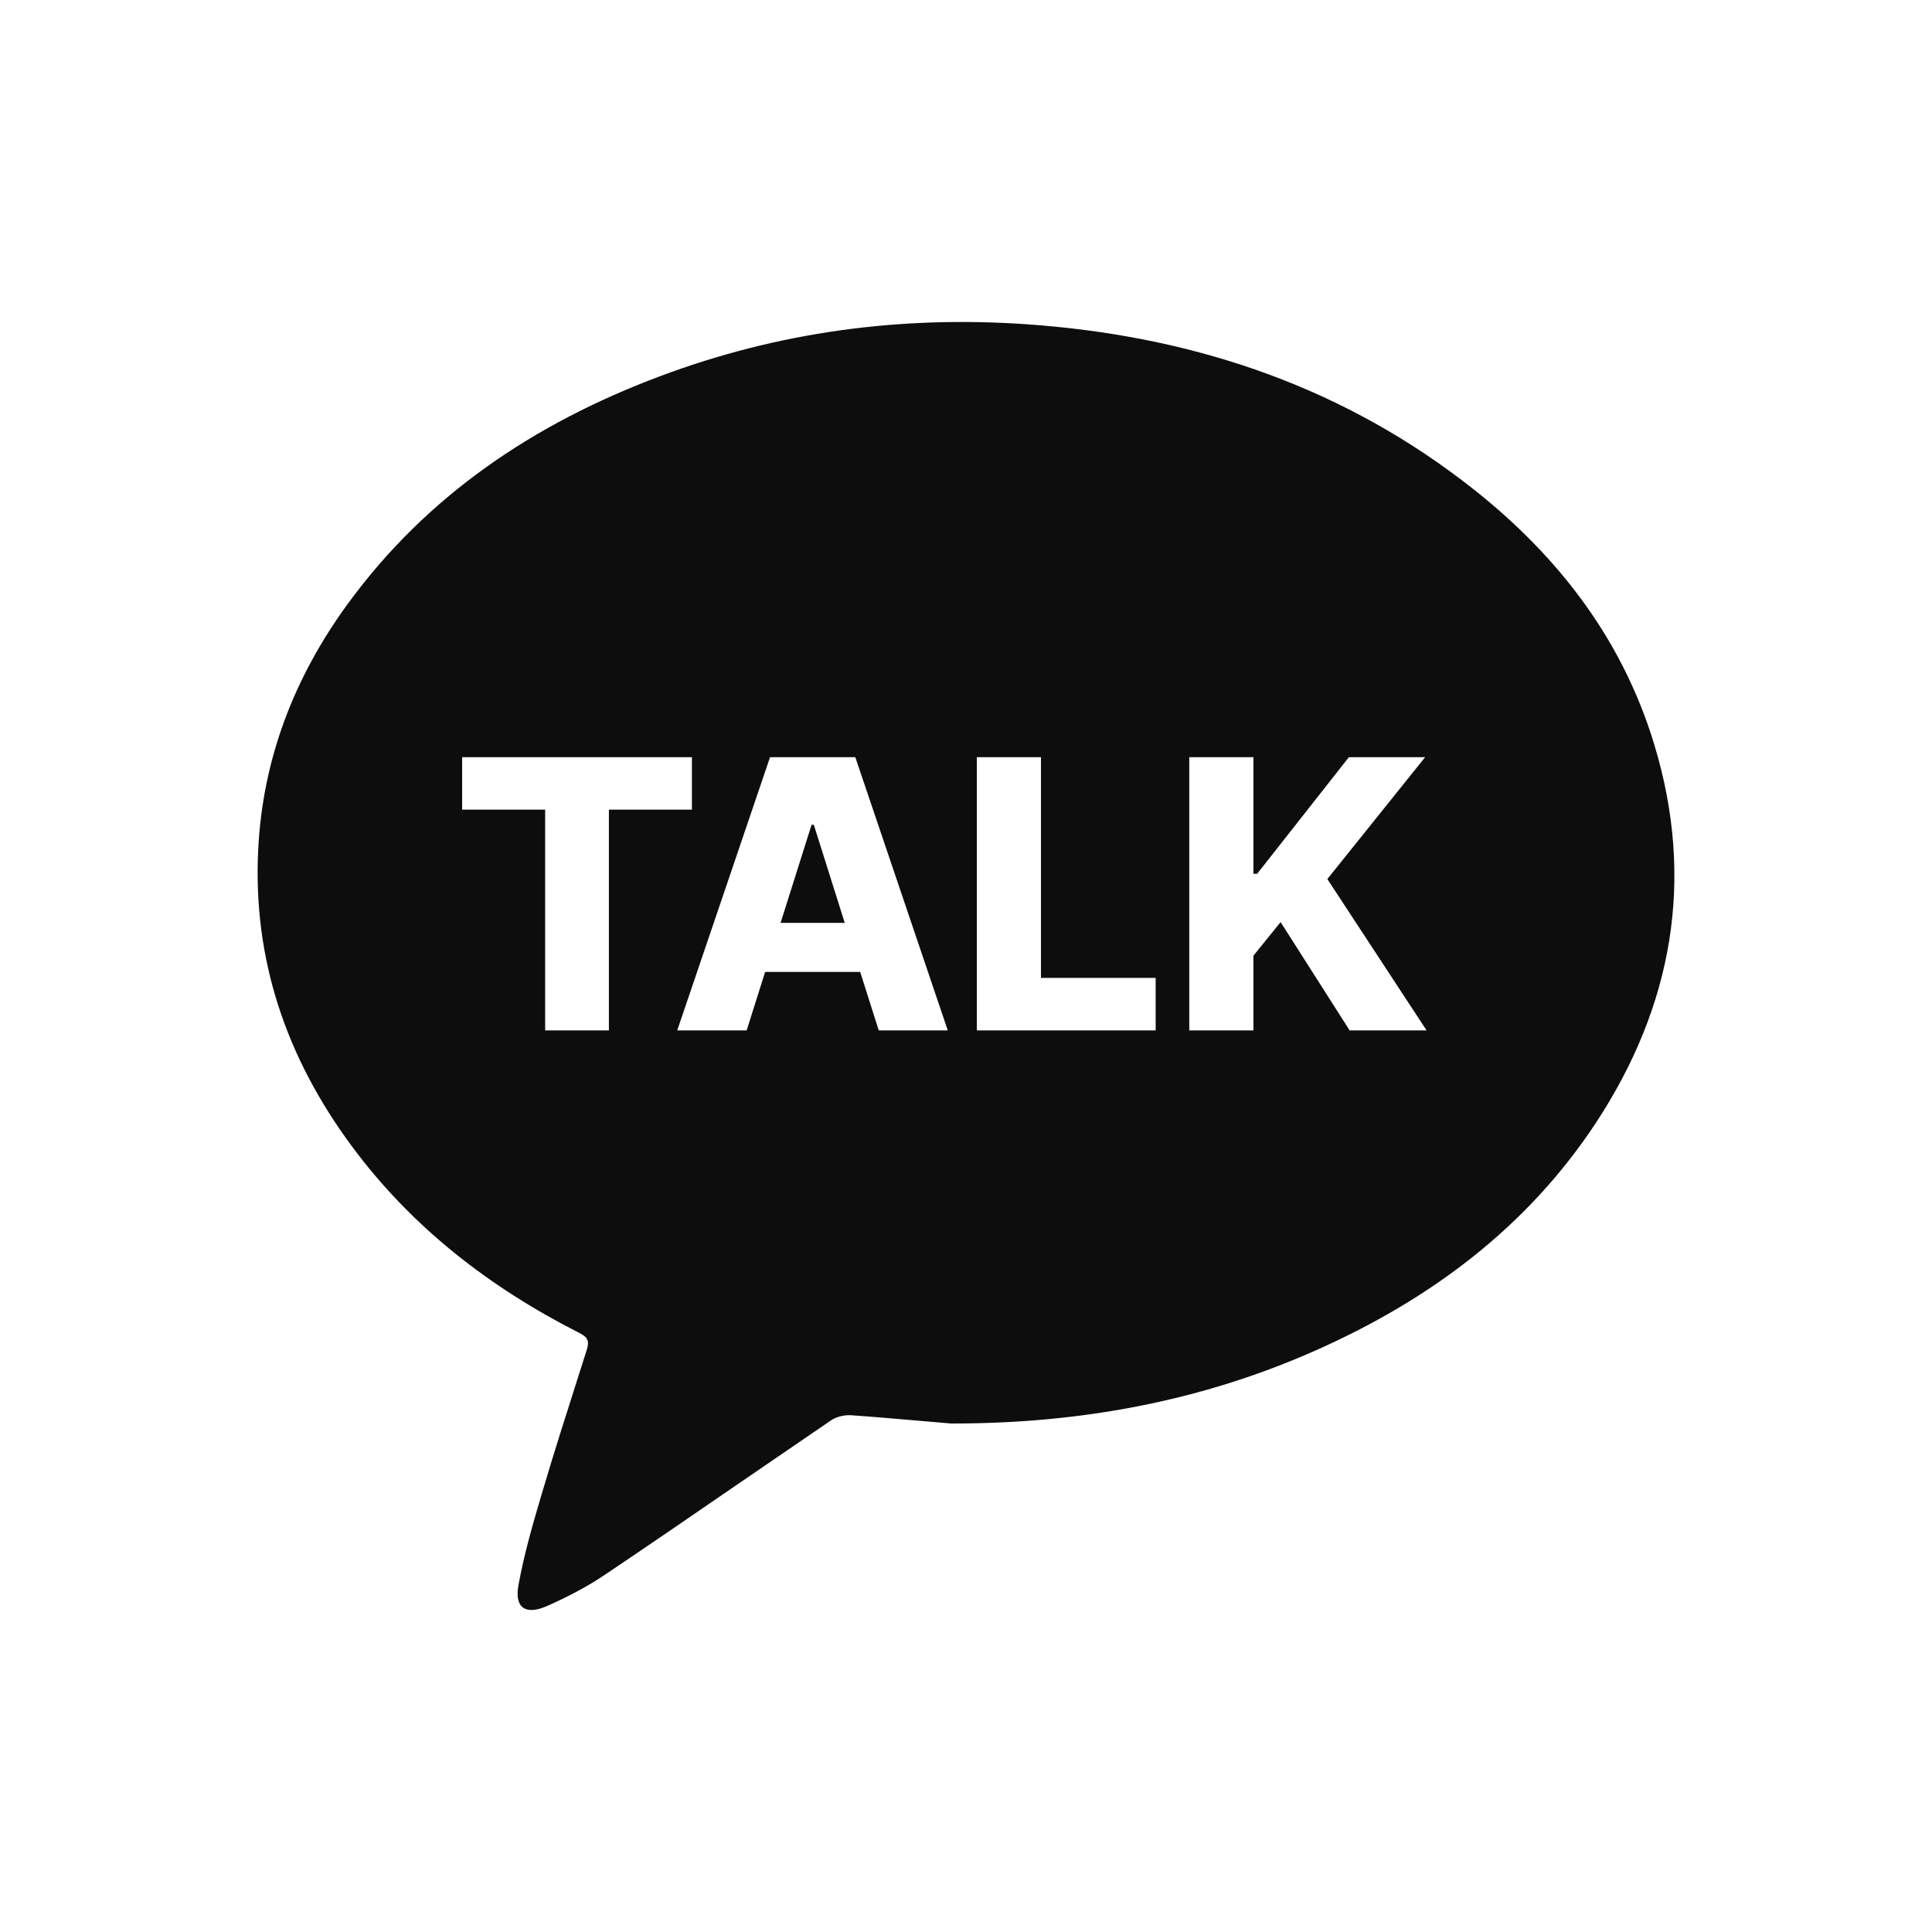 <svg width="30" height="30" viewBox="0 0 30 30" fill="none" xmlns="http://www.w3.org/2000/svg">
<path fill-rule="evenodd" clip-rule="evenodd" d="M22.7 7.457C24.111 8.525 25.172 9.858 25.688 11.563C26.323 13.656 25.973 15.623 24.779 17.439C23.71 19.059 22.209 20.177 20.448 20.961C18.643 21.767 16.741 22.108 14.767 22.104C14.597 22.09 14.425 22.075 14.254 22.06C13.904 22.03 13.553 21.999 13.204 21.975C13.111 21.972 12.992 21.997 12.912 22.05C12.446 22.368 11.981 22.687 11.516 23.005C10.805 23.493 10.095 23.981 9.379 24.462C9.101 24.648 8.801 24.802 8.495 24.938C8.159 25.085 7.986 24.967 8.051 24.612C8.137 24.139 8.271 23.674 8.408 23.211C8.598 22.569 8.801 21.933 9.004 21.297C9.04 21.184 9.076 21.071 9.112 20.958C9.151 20.829 9.133 20.768 9 20.7C7.6 19.99 6.387 19.052 5.452 17.783C4.445 16.418 3.926 14.899 4.009 13.201C4.077 11.793 4.564 10.524 5.394 9.385C6.625 7.694 8.293 6.576 10.241 5.845C12.078 5.154 13.984 4.899 15.94 5.035C18.419 5.207 20.707 5.942 22.7 7.457ZM7.176 11.758V12.572H8.465V16H9.455V12.572H10.744V11.758H7.176ZM10.516 16H11.594L11.881 15.092H13.357L13.645 16H14.717L13.281 11.758H11.957L10.516 16ZM13.117 14.33H12.121L12.602 12.807H12.637L13.117 14.33ZM15.168 16V11.758H16.164V15.185H17.945V16H15.168ZM18.467 11.758V16H19.463V14.84L19.885 14.318L20.957 16H22.152L20.611 13.65L22.129 11.758H20.945L19.521 13.568H19.463V11.758H18.467Z" fill="#0D0D0E"/>
</svg>
